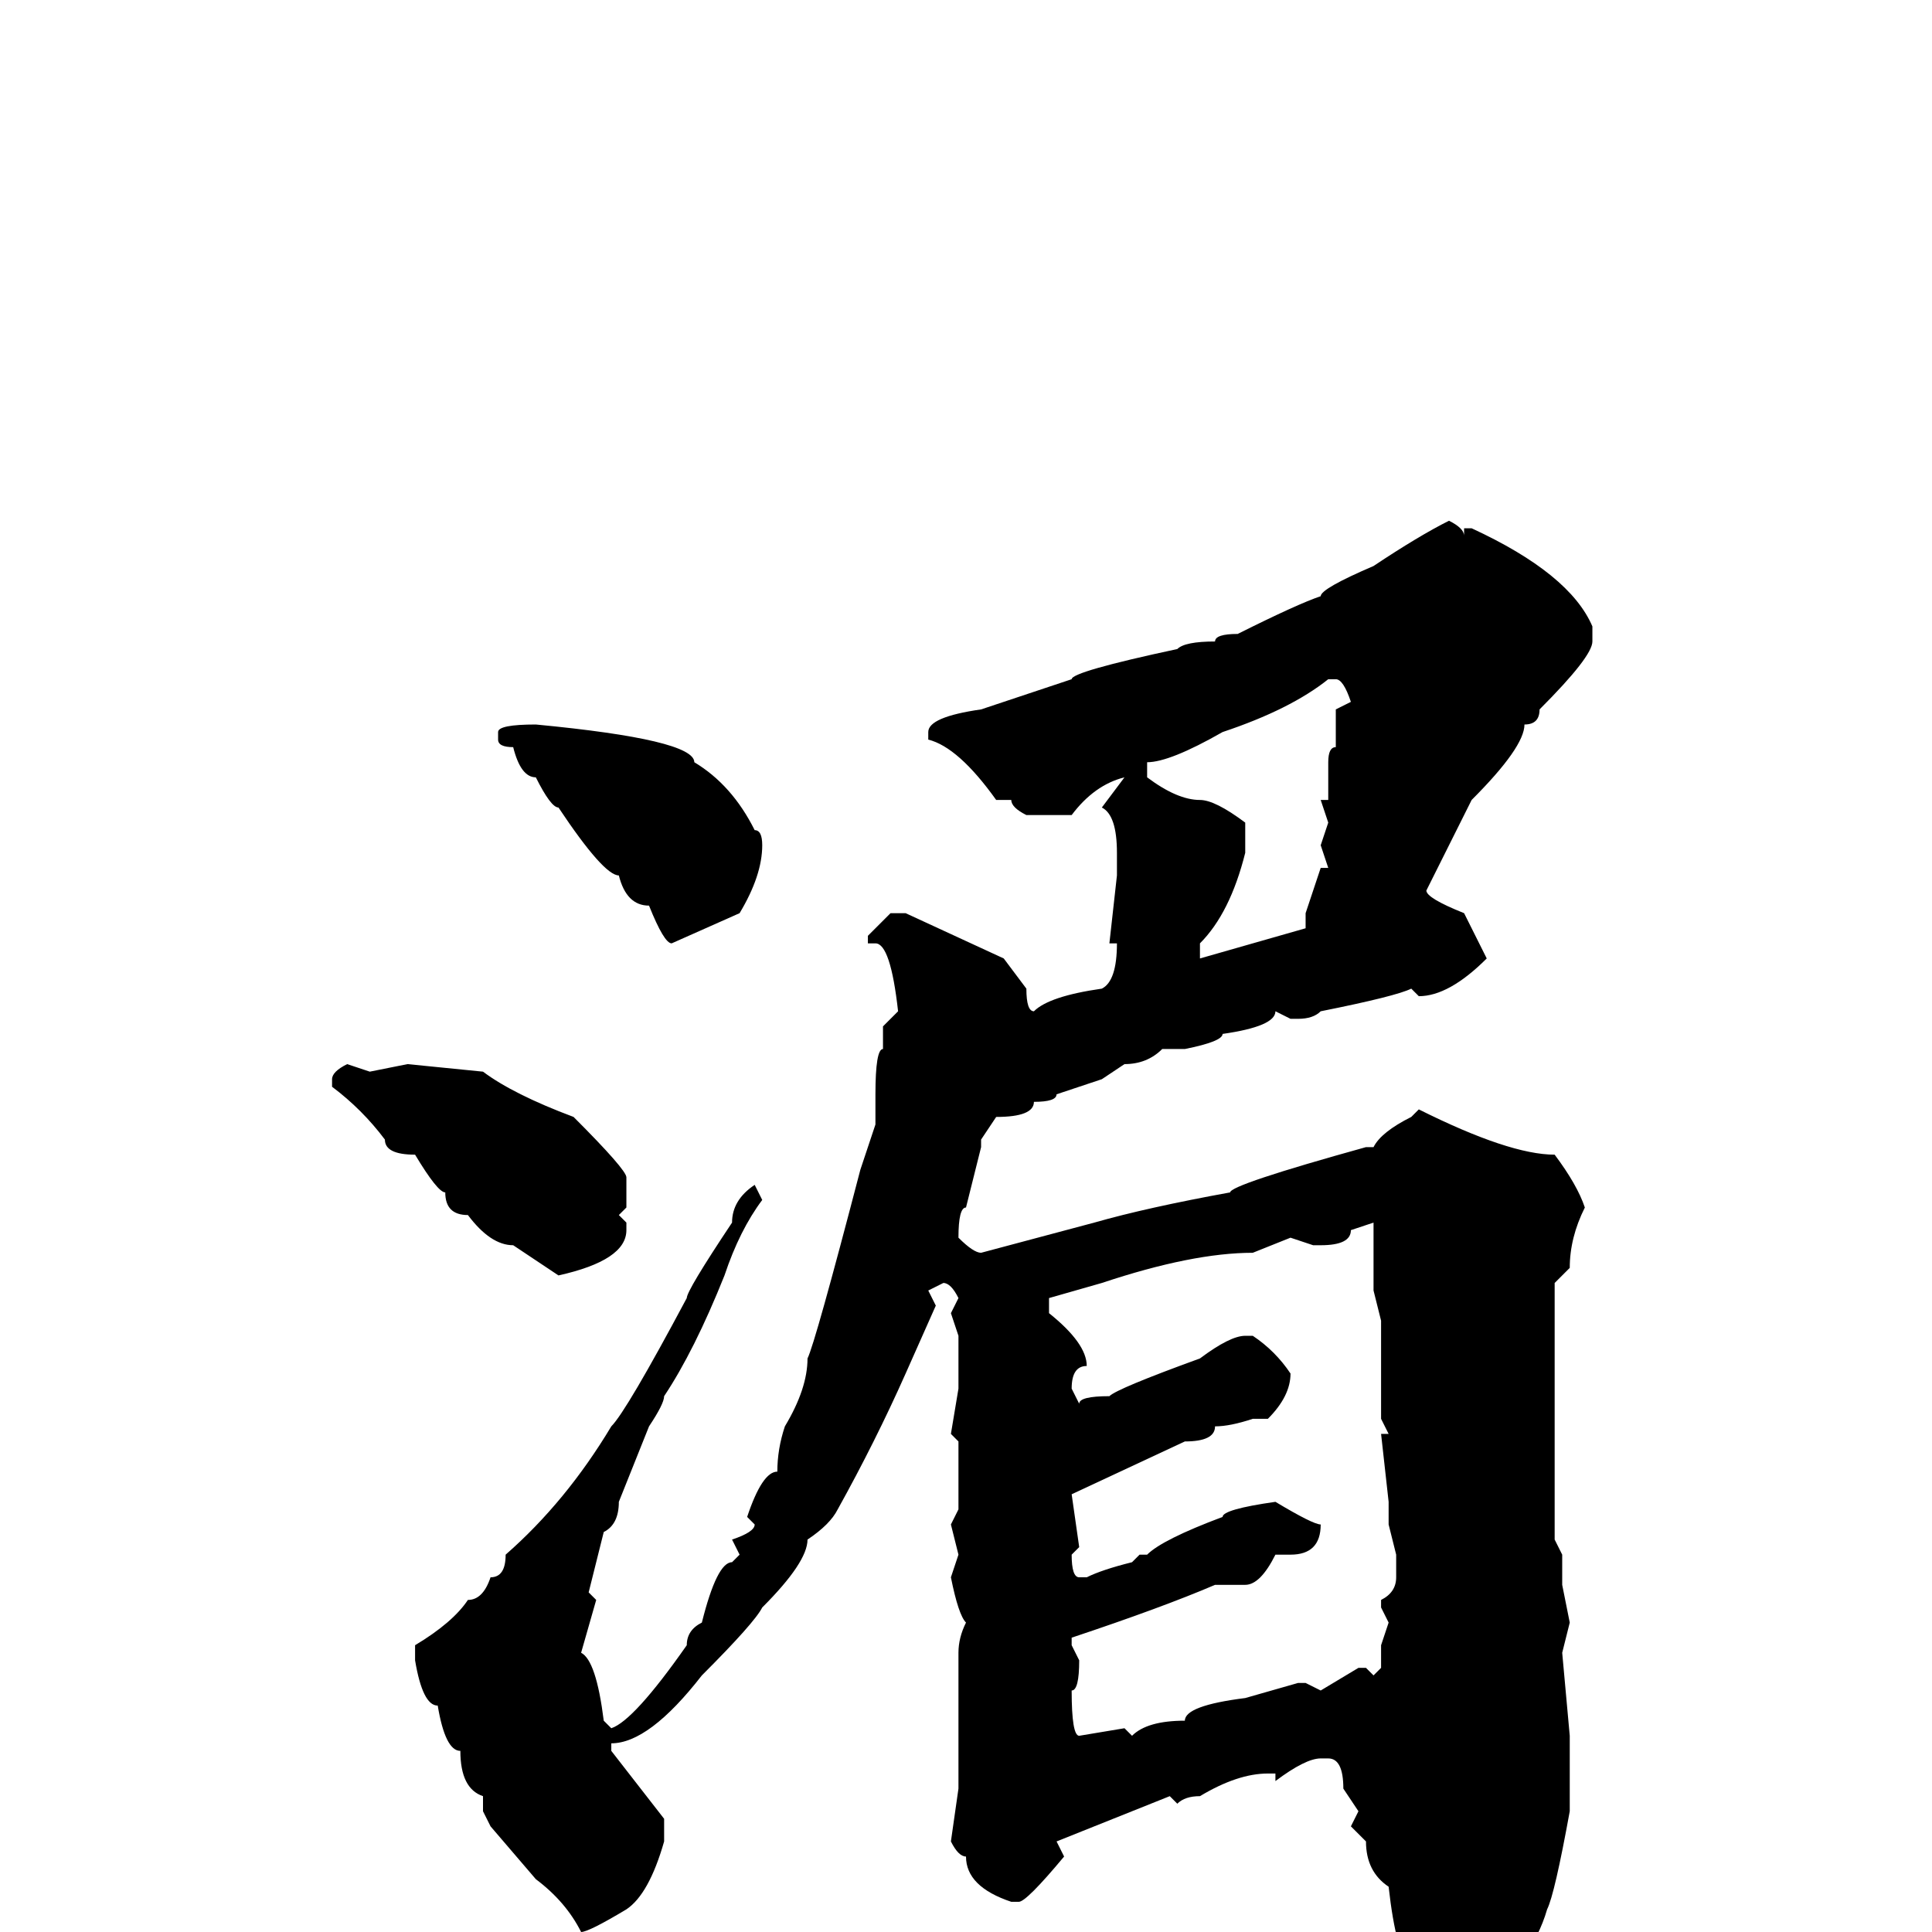 <svg xmlns="http://www.w3.org/2000/svg" viewBox="0 -256 256 256">
	<path fill="#000000" d="M192 -187Q194 -186 194 -185V-186H195Q208 -180 211 -173V-171Q211 -169 204 -162Q204 -160 202 -160Q202 -157 195 -150L189 -138Q189 -137 194 -135L197 -129Q192 -124 188 -124L187 -125Q185 -124 175 -122Q174 -121 172 -121H171L169 -122Q169 -120 162 -119Q162 -118 157 -117H156H154Q152 -115 149 -115L146 -113L140 -111Q140 -110 137 -110Q137 -108 132 -108L130 -105V-104L128 -96Q127 -96 127 -92Q129 -90 130 -90L145 -94Q152 -96 163 -98Q163 -99 181 -104H182Q183 -106 187 -108L188 -109Q200 -103 206 -103Q209 -99 210 -96Q208 -92 208 -88L206 -86V-62V-55V-52L207 -50V-47V-46L208 -41L207 -37L208 -26V-16Q206 -5 205 -3Q203 4 195 11L194 12H192Q187 12 187 5Q185 3 184 -6Q181 -8 181 -12L179 -14L180 -16L178 -19Q178 -23 176 -23H175Q173 -23 169 -20V-21H168Q164 -21 159 -18Q157 -18 156 -17L155 -18L140 -12L141 -10Q136 -4 135 -4H134Q128 -6 128 -10Q127 -10 126 -12L127 -19V-21V-24V-31V-32V-35V-37Q127 -39 128 -41Q127 -42 126 -47L127 -50L126 -54L127 -56V-61V-62V-65L126 -66L127 -72V-77V-78V-79L126 -82L127 -84Q126 -86 125 -86L123 -85L124 -83L120 -74Q116 -65 111 -56Q110 -54 107 -52Q107 -49 101 -43Q100 -41 93 -34Q86 -25 81 -25V-24L88 -15V-12Q86 -5 83 -3Q78 0 77 0Q75 -4 71 -7L65 -14L64 -16V-17V-18Q61 -19 61 -24Q59 -24 58 -30Q56 -30 55 -36V-38Q60 -41 62 -44Q64 -44 65 -47Q67 -47 67 -50Q75 -57 81 -67Q83 -69 91 -84Q91 -85 97 -94Q97 -97 100 -99L101 -97Q98 -93 96 -87Q92 -77 88 -71Q88 -70 86 -67L82 -57Q82 -54 80 -53L78 -45L79 -44L77 -37Q79 -36 80 -28L81 -27Q84 -28 91 -38Q91 -40 93 -41Q95 -49 97 -49L98 -50L97 -52Q100 -53 100 -54L99 -55Q101 -61 103 -61Q103 -64 104 -67Q107 -72 107 -76Q108 -78 114 -101L116 -107V-109V-111Q116 -117 117 -117V-120L119 -122Q118 -131 116 -131H115V-132L118 -135H120L133 -129L136 -125Q136 -122 137 -122Q139 -124 146 -125Q148 -126 148 -131H147L148 -140V-142V-143Q148 -148 146 -149L149 -153Q145 -152 142 -148H140H136Q134 -149 134 -150H132Q127 -157 123 -158V-159Q123 -161 130 -162L142 -166Q142 -167 156 -170Q157 -171 161 -171Q161 -172 164 -172Q172 -176 175 -177Q175 -178 182 -181Q188 -185 192 -187ZM152 -155V-153Q156 -150 159 -150Q161 -150 165 -147V-143Q163 -135 159 -131V-129L173 -133V-135L175 -141H176L175 -144L176 -147L175 -150H176V-155Q176 -157 177 -157V-160V-162L179 -163Q178 -166 177 -166H176Q171 -162 162 -159Q155 -155 152 -155ZM71 -160Q92 -158 92 -155Q97 -152 100 -146Q101 -146 101 -144Q101 -140 98 -135L89 -131Q88 -131 86 -136Q83 -136 82 -140Q80 -140 74 -149Q73 -149 71 -153Q69 -153 68 -157Q66 -157 66 -158V-159Q66 -160 71 -160ZM46 -115L49 -114L54 -115L64 -114Q68 -111 76 -108Q83 -101 83 -100V-99V-96L82 -95L83 -94V-93Q83 -89 74 -87L68 -91Q65 -91 62 -95Q59 -95 59 -98Q58 -98 55 -103Q51 -103 51 -105Q48 -109 44 -112V-113Q44 -114 46 -115ZM175 -91H174L171 -92L166 -90Q158 -90 146 -86L139 -84V-82Q144 -78 144 -75Q142 -75 142 -72L143 -70Q143 -71 147 -71Q148 -72 159 -76Q163 -79 165 -79H166Q169 -77 171 -74Q171 -71 168 -68H166Q163 -67 161 -67Q161 -65 157 -65L142 -58L143 -51L142 -50Q142 -47 143 -47H144Q146 -48 150 -49L151 -50H152Q154 -52 162 -55Q162 -56 169 -57Q174 -54 175 -54Q175 -50 171 -50H169Q167 -46 165 -46H161Q154 -43 142 -39V-38L143 -36Q143 -32 142 -32Q142 -26 143 -26L149 -27L150 -26Q152 -28 157 -28Q157 -30 165 -31L172 -33H173L175 -32L180 -35H181L182 -34L183 -35V-38L184 -41L183 -43V-44Q185 -45 185 -47V-50L184 -54V-57L183 -66H184L183 -68V-71V-72V-73V-76V-81L182 -85V-87V-89V-93V-94L179 -93Q179 -91 175 -91Z"/>
</svg>